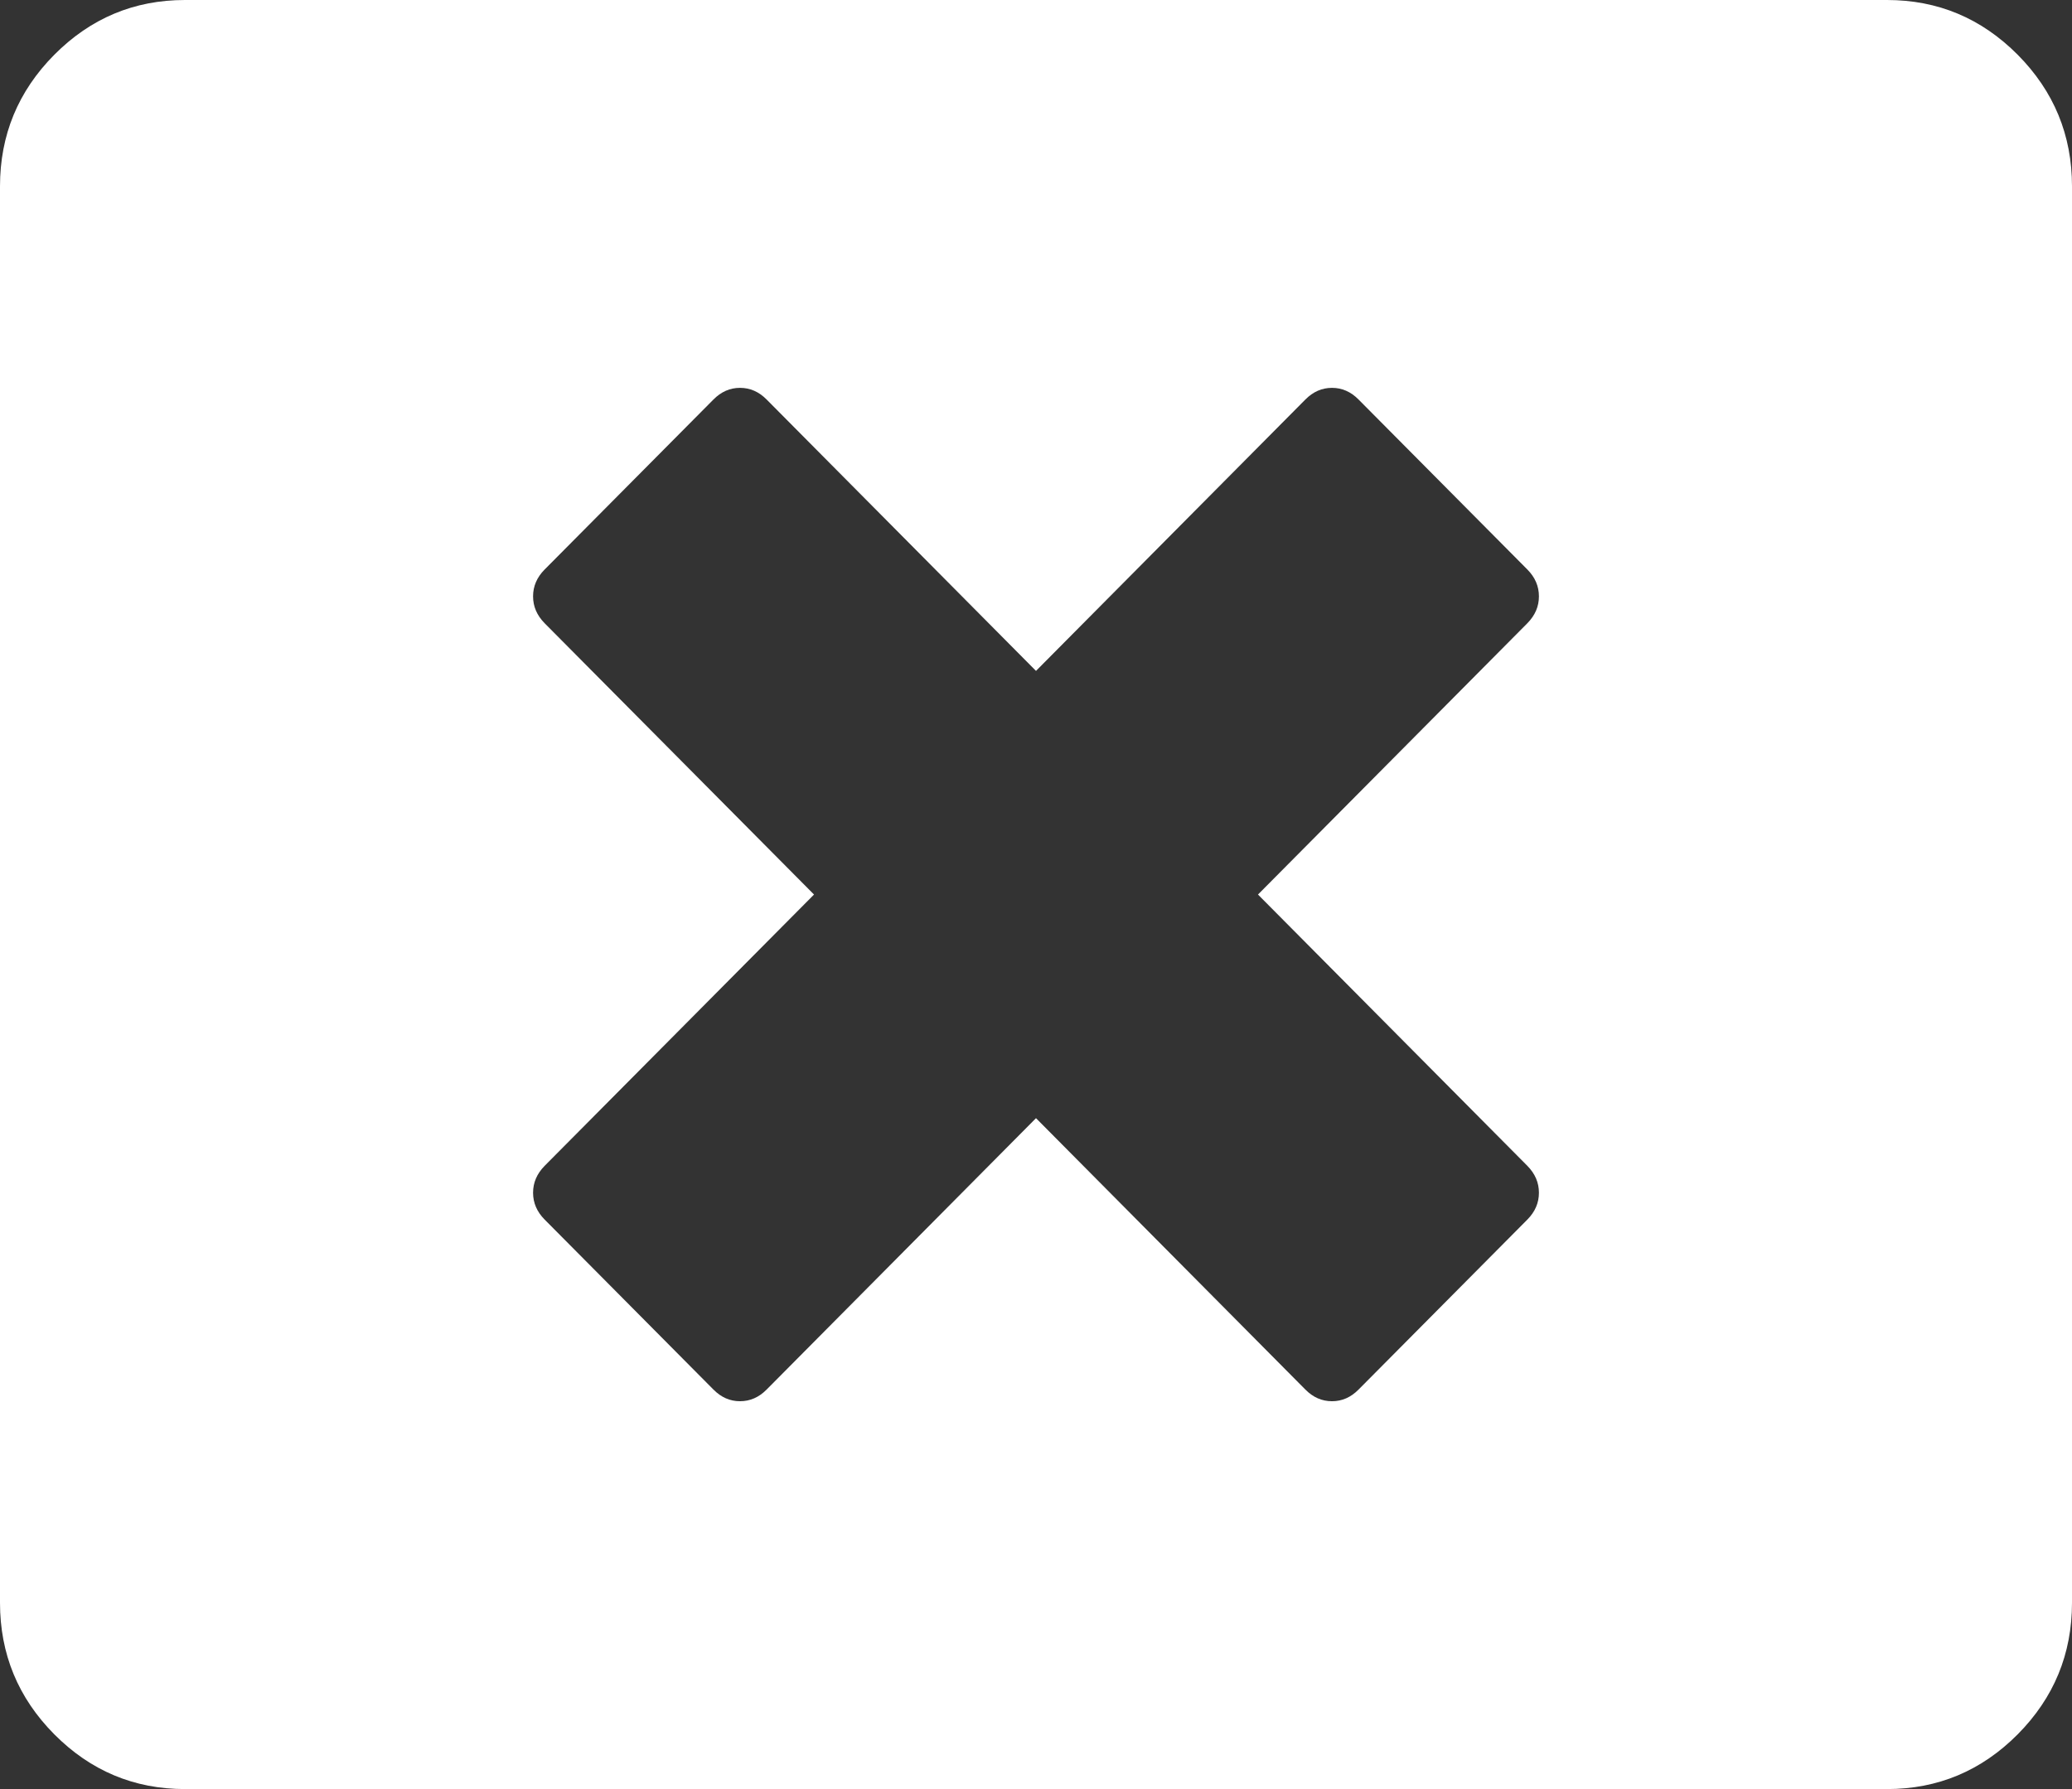 ﻿<?xml version="1.0" encoding="utf-8"?>
<svg version="1.1" xmlns:xlink="http://www.w3.org/1999/xlink" width="22px" height="19px" xmlns="http://www.w3.org/2000/svg">
  <rect width="100%" height="100%" fill="#333333" stroke="none"/>
  <g transform="matrix(1 0 0 1 -809 -422 )">
    <path d="M 14.143 14.881  C 14.249 14.881  14.343 14.84  14.425 14.757  L 16.218 12.951  C 16.299 12.869  16.34 12.774  16.34 12.667  C 16.34 12.559  16.299 12.465  16.218 12.382  L 13.357 9.5  L 16.218 6.618  C 16.299 6.535  16.34 6.441  16.34 6.333  C 16.34 6.226  16.299 6.131  16.218 6.049  L 14.425 4.243  C 14.343 4.16  14.249 4.119  14.143 4.119  C 14.036 4.119  13.942 4.16  13.86 4.243  L 11 7.125  L 8.14 4.243  C 8.058 4.16  7.964 4.119  7.857 4.119  C 7.751 4.119  7.657 4.16  7.575 4.243  L 5.782 6.049  C 5.701 6.131  5.66 6.226  5.66 6.333  C 5.66 6.441  5.701 6.535  5.782 6.618  L 8.643 9.5  L 5.782 12.382  C 5.701 12.465  5.66 12.559  5.66 12.667  C 5.66 12.774  5.701 12.869  5.782 12.951  L 7.575 14.757  C 7.657 14.84  7.751 14.881  7.857 14.881  C 7.964 14.881  8.058 14.84  8.14 14.757  L 11 11.875  L 13.86 14.757  C 13.942 14.84  14.036 14.881  14.143 14.881  Z M 21.423 0.581  C 21.808 0.969  22 1.435  22 1.979  L 22 17.021  C 22 17.565  21.808 18.031  21.423 18.419  C 21.038 18.806  20.576 19  20.036 19  L 1.964 19  C 1.424 19  0.962 18.806  0.577 18.419  C 0.192 18.031  0 17.565  0 17.021  L 0 1.979  C 0 1.435  0.192 0.969  0.577 0.581  C 0.962 0.194  1.424 0  1.964 0  L 20.036 0  C 20.576 0  21.038 0.194  21.423 0.581  Z " fill-rule="nonzero" fill="#ffffff" stroke="none" transform="matrix(1 0 0 1 809 422 )" />
  </g>
</svg>